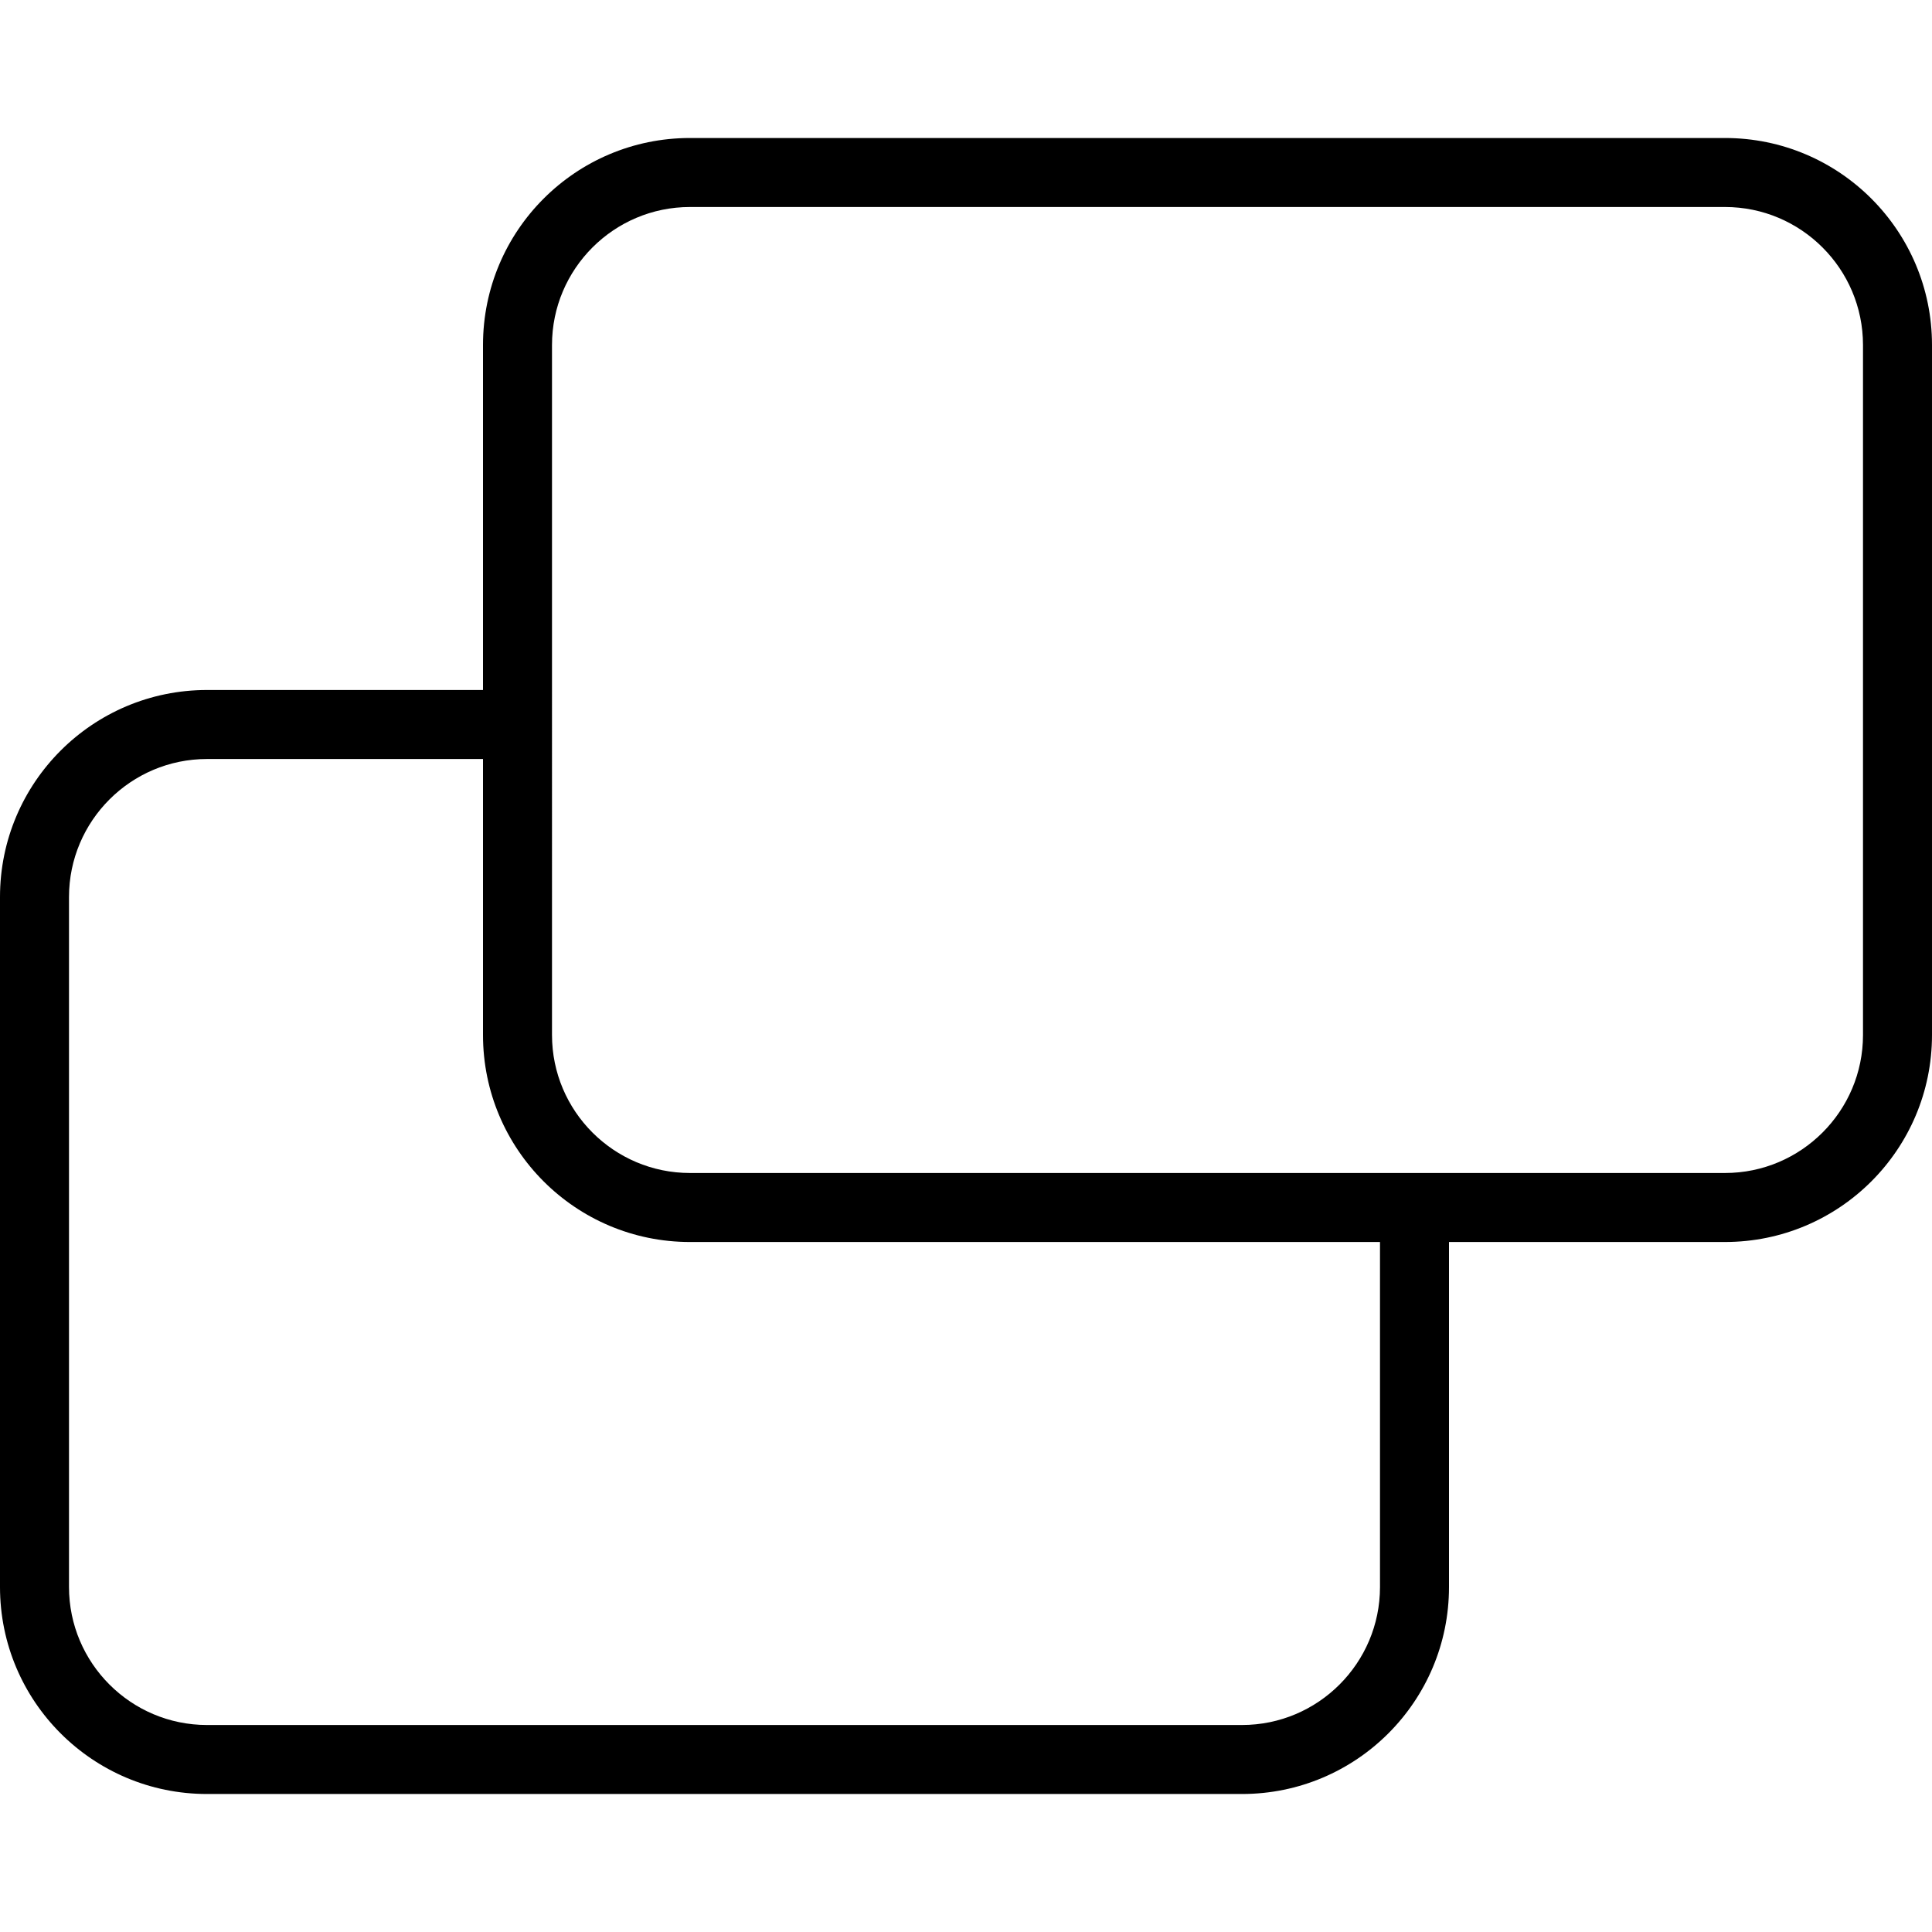 <svg width="28" height="28" viewBox="0 0 28 28" xmlns="http://www.w3.org/2000/svg"><title>activities/share-screen_28</title><path d="M27 15c0 1.103-.897 2-2 2l-15 0c-1.103 0-2-.897-2-2L8 5c0-1.103.897-2 2-2l15 0c1.103 0 2 .897 2 2l0 10zm-7 8c0 1.103-.897 2-2 2L3 25c-1.103 0-2-.897-2-2l0-10c0-1.103.897-2 2-2l4 0 0 4c0 1.657 1.343 3 3 3l10 0 0 5zm5-21L10 2C8.343 2 7 3.343 7 5l0 5-4 0c-1.657 0-3 1.343-3 3l0 10c0 1.657 1.343 3 3 3l15 0c1.657 0 3-1.343 3-3l0-5 4 0c1.657 0 3-1.343 3-3l0-10c0-1.657-1.343-3-3-3z" fill="#000" fill-rule="evenodd"/></svg>